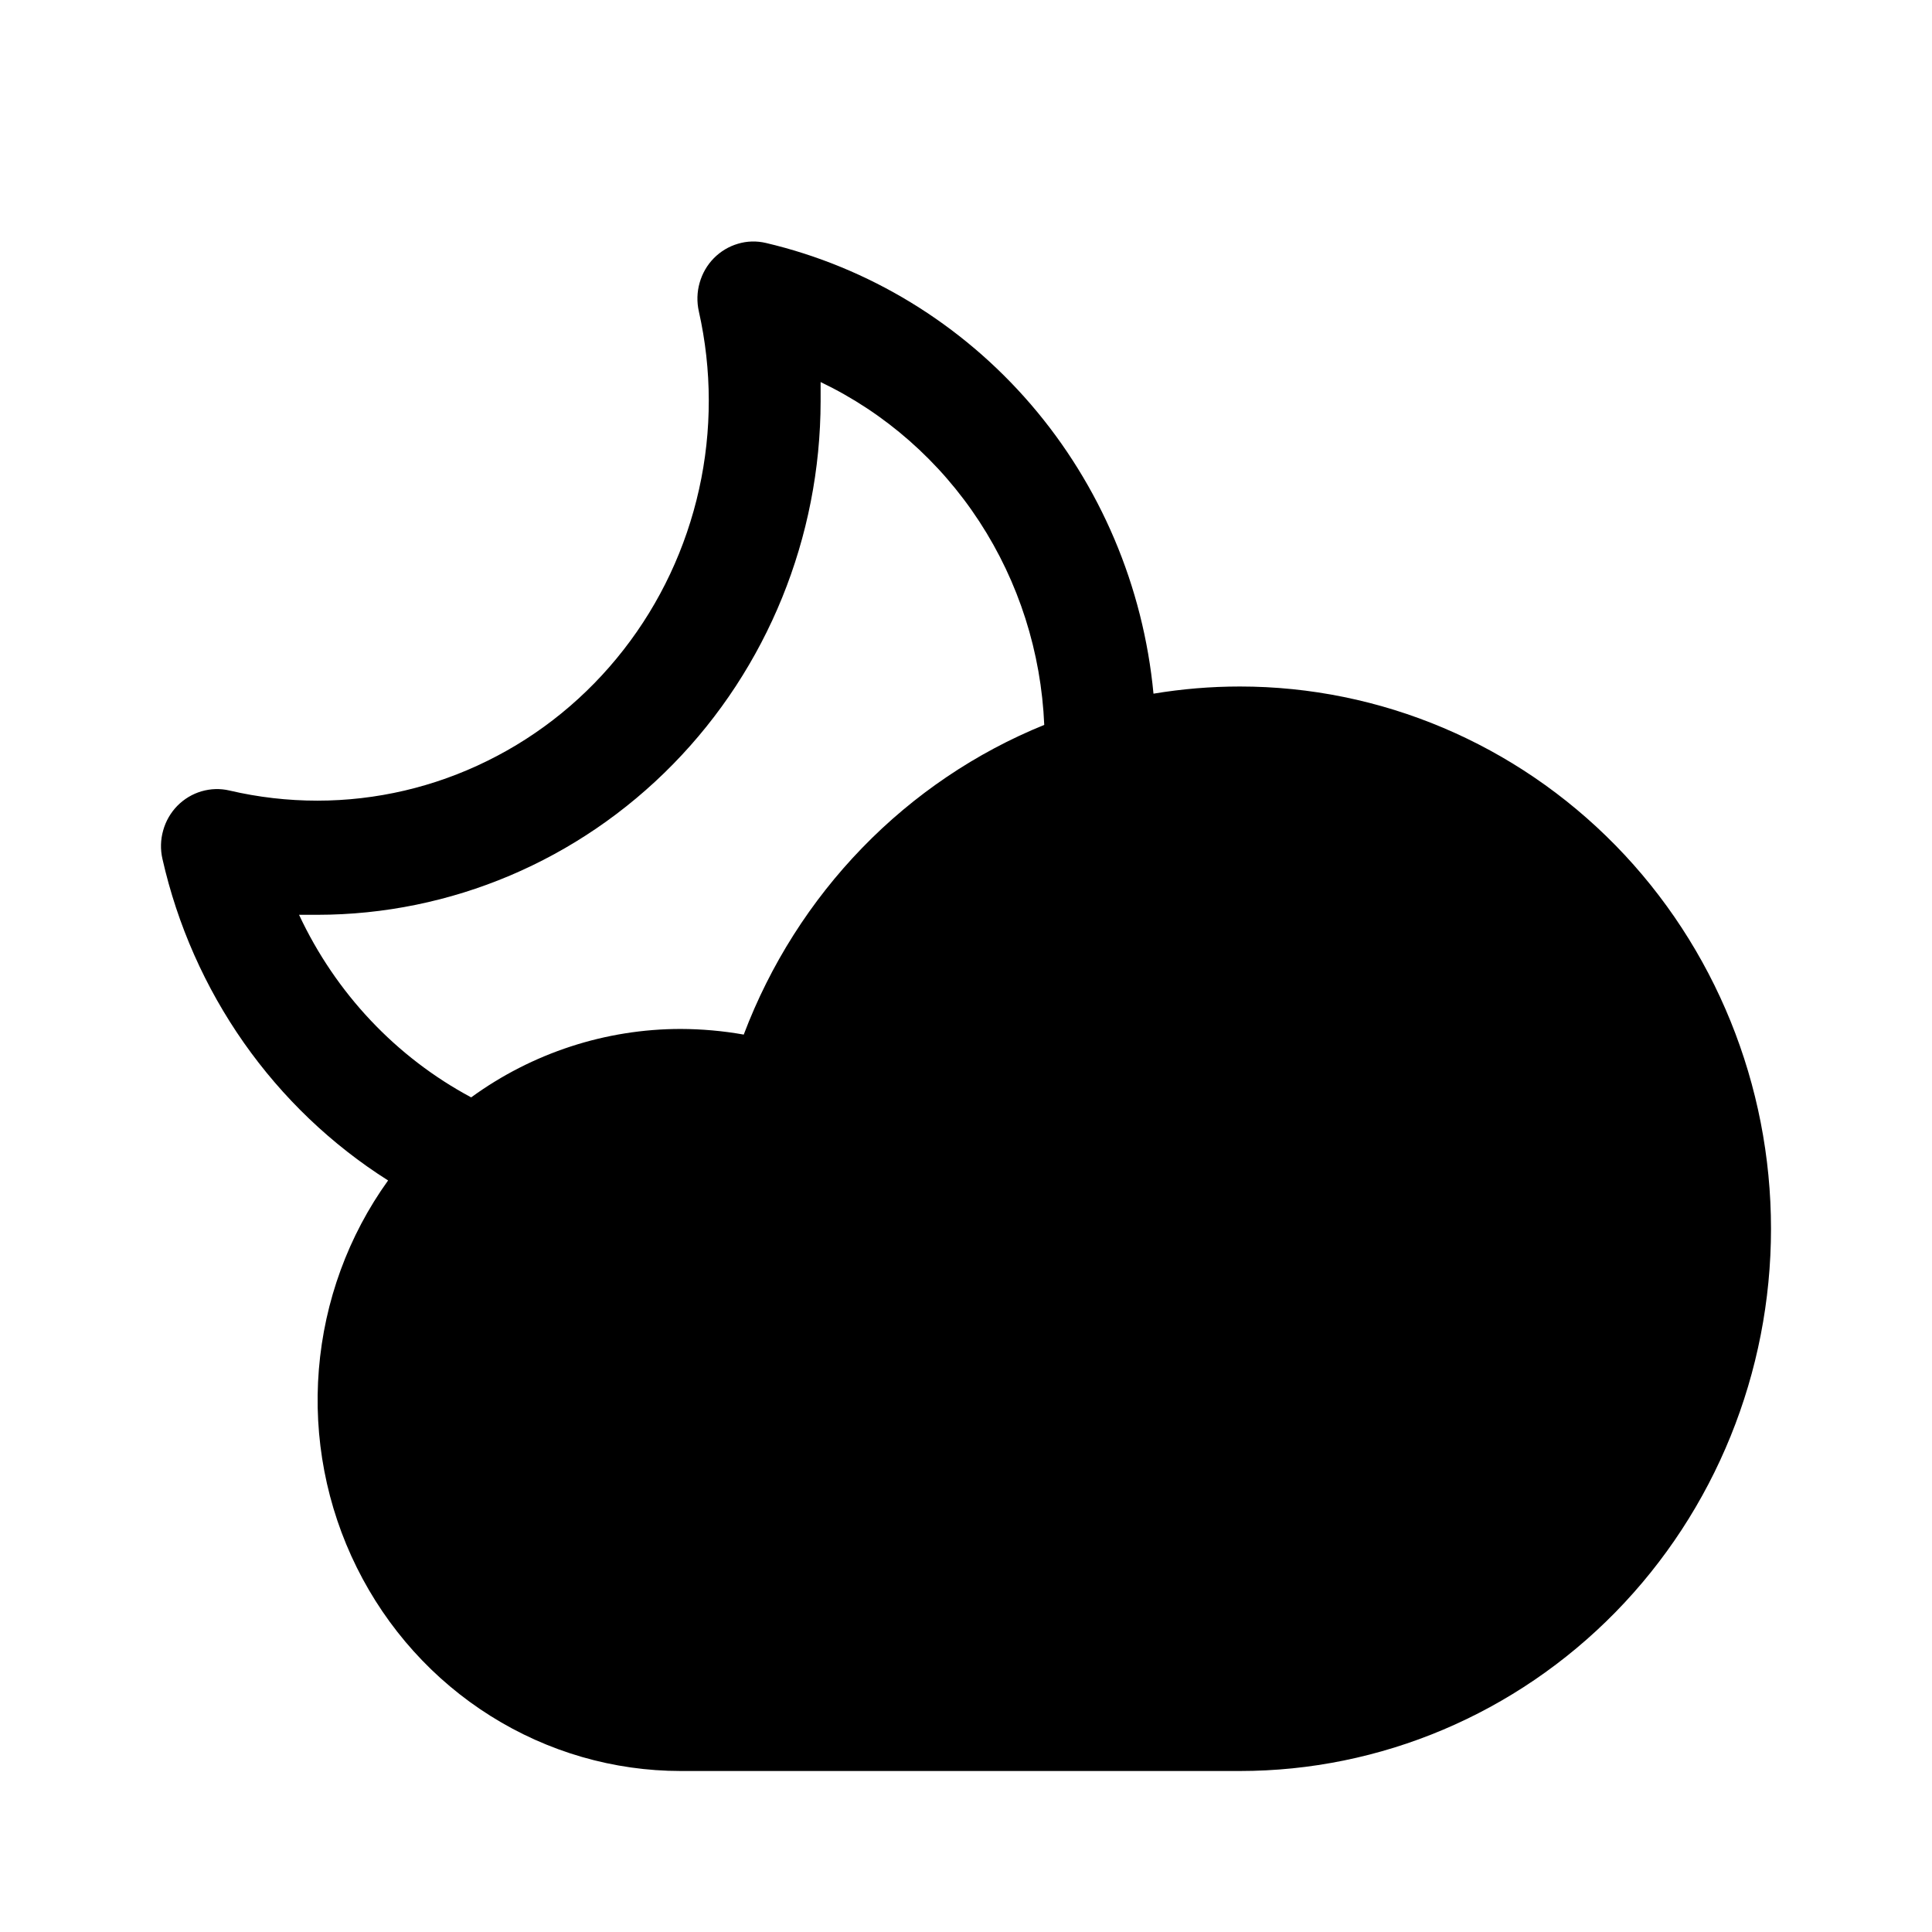 <svg width="24" height="24" viewBox="0 0 24 24" fill="none" xmlns="http://www.w3.org/2000/svg">
<path d="M15.402 8.528C15.043 8.528 14.684 8.558 14.329 8.617C14.203 7.286 13.67 6.029 12.806 5.024C11.942 4.02 10.79 3.318 9.514 3.018C9.399 2.991 9.28 2.994 9.167 3.028C9.054 3.061 8.951 3.123 8.868 3.207C8.784 3.292 8.724 3.397 8.691 3.513C8.658 3.628 8.655 3.75 8.681 3.867C8.845 4.595 8.846 5.35 8.684 6.078C8.522 6.806 8.202 7.488 7.746 8.072C7.291 8.656 6.713 9.128 6.054 9.452C5.396 9.777 4.674 9.946 3.943 9.946C3.575 9.946 3.209 9.904 2.85 9.82C2.735 9.793 2.616 9.797 2.503 9.83C2.39 9.863 2.287 9.925 2.203 10.01C2.12 10.095 2.059 10.2 2.027 10.316C1.994 10.431 1.991 10.553 2.018 10.67C2.204 11.492 2.548 12.267 3.029 12.953C3.51 13.638 4.119 14.22 4.821 14.664C4.327 15.351 4.03 16.163 3.961 17.012C3.892 17.861 4.055 18.712 4.432 19.472C4.809 20.232 5.384 20.871 6.095 21.317C6.805 21.763 7.623 22 8.457 22H15.402C17.152 22 18.83 21.29 20.068 20.027C21.305 18.764 22 17.051 22 15.264C22 13.478 21.305 11.764 20.068 10.501C18.83 9.238 17.152 8.528 15.402 8.528ZM3.715 11.364C3.79 11.364 3.867 11.364 3.943 11.364C5.6 11.363 7.189 10.69 8.361 9.493C9.533 8.297 10.192 6.675 10.194 4.983C10.194 4.904 10.194 4.825 10.194 4.746C10.994 5.129 11.676 5.728 12.166 6.479C12.656 7.23 12.934 8.104 12.972 9.005C12.124 9.349 11.354 9.869 10.712 10.531C10.07 11.193 9.568 11.983 9.239 12.852C8.981 12.806 8.719 12.783 8.457 12.782C7.524 12.782 6.613 13.079 5.853 13.632C4.919 13.132 4.169 12.336 3.715 11.364Z" fill="currentColor"/>
</svg>
